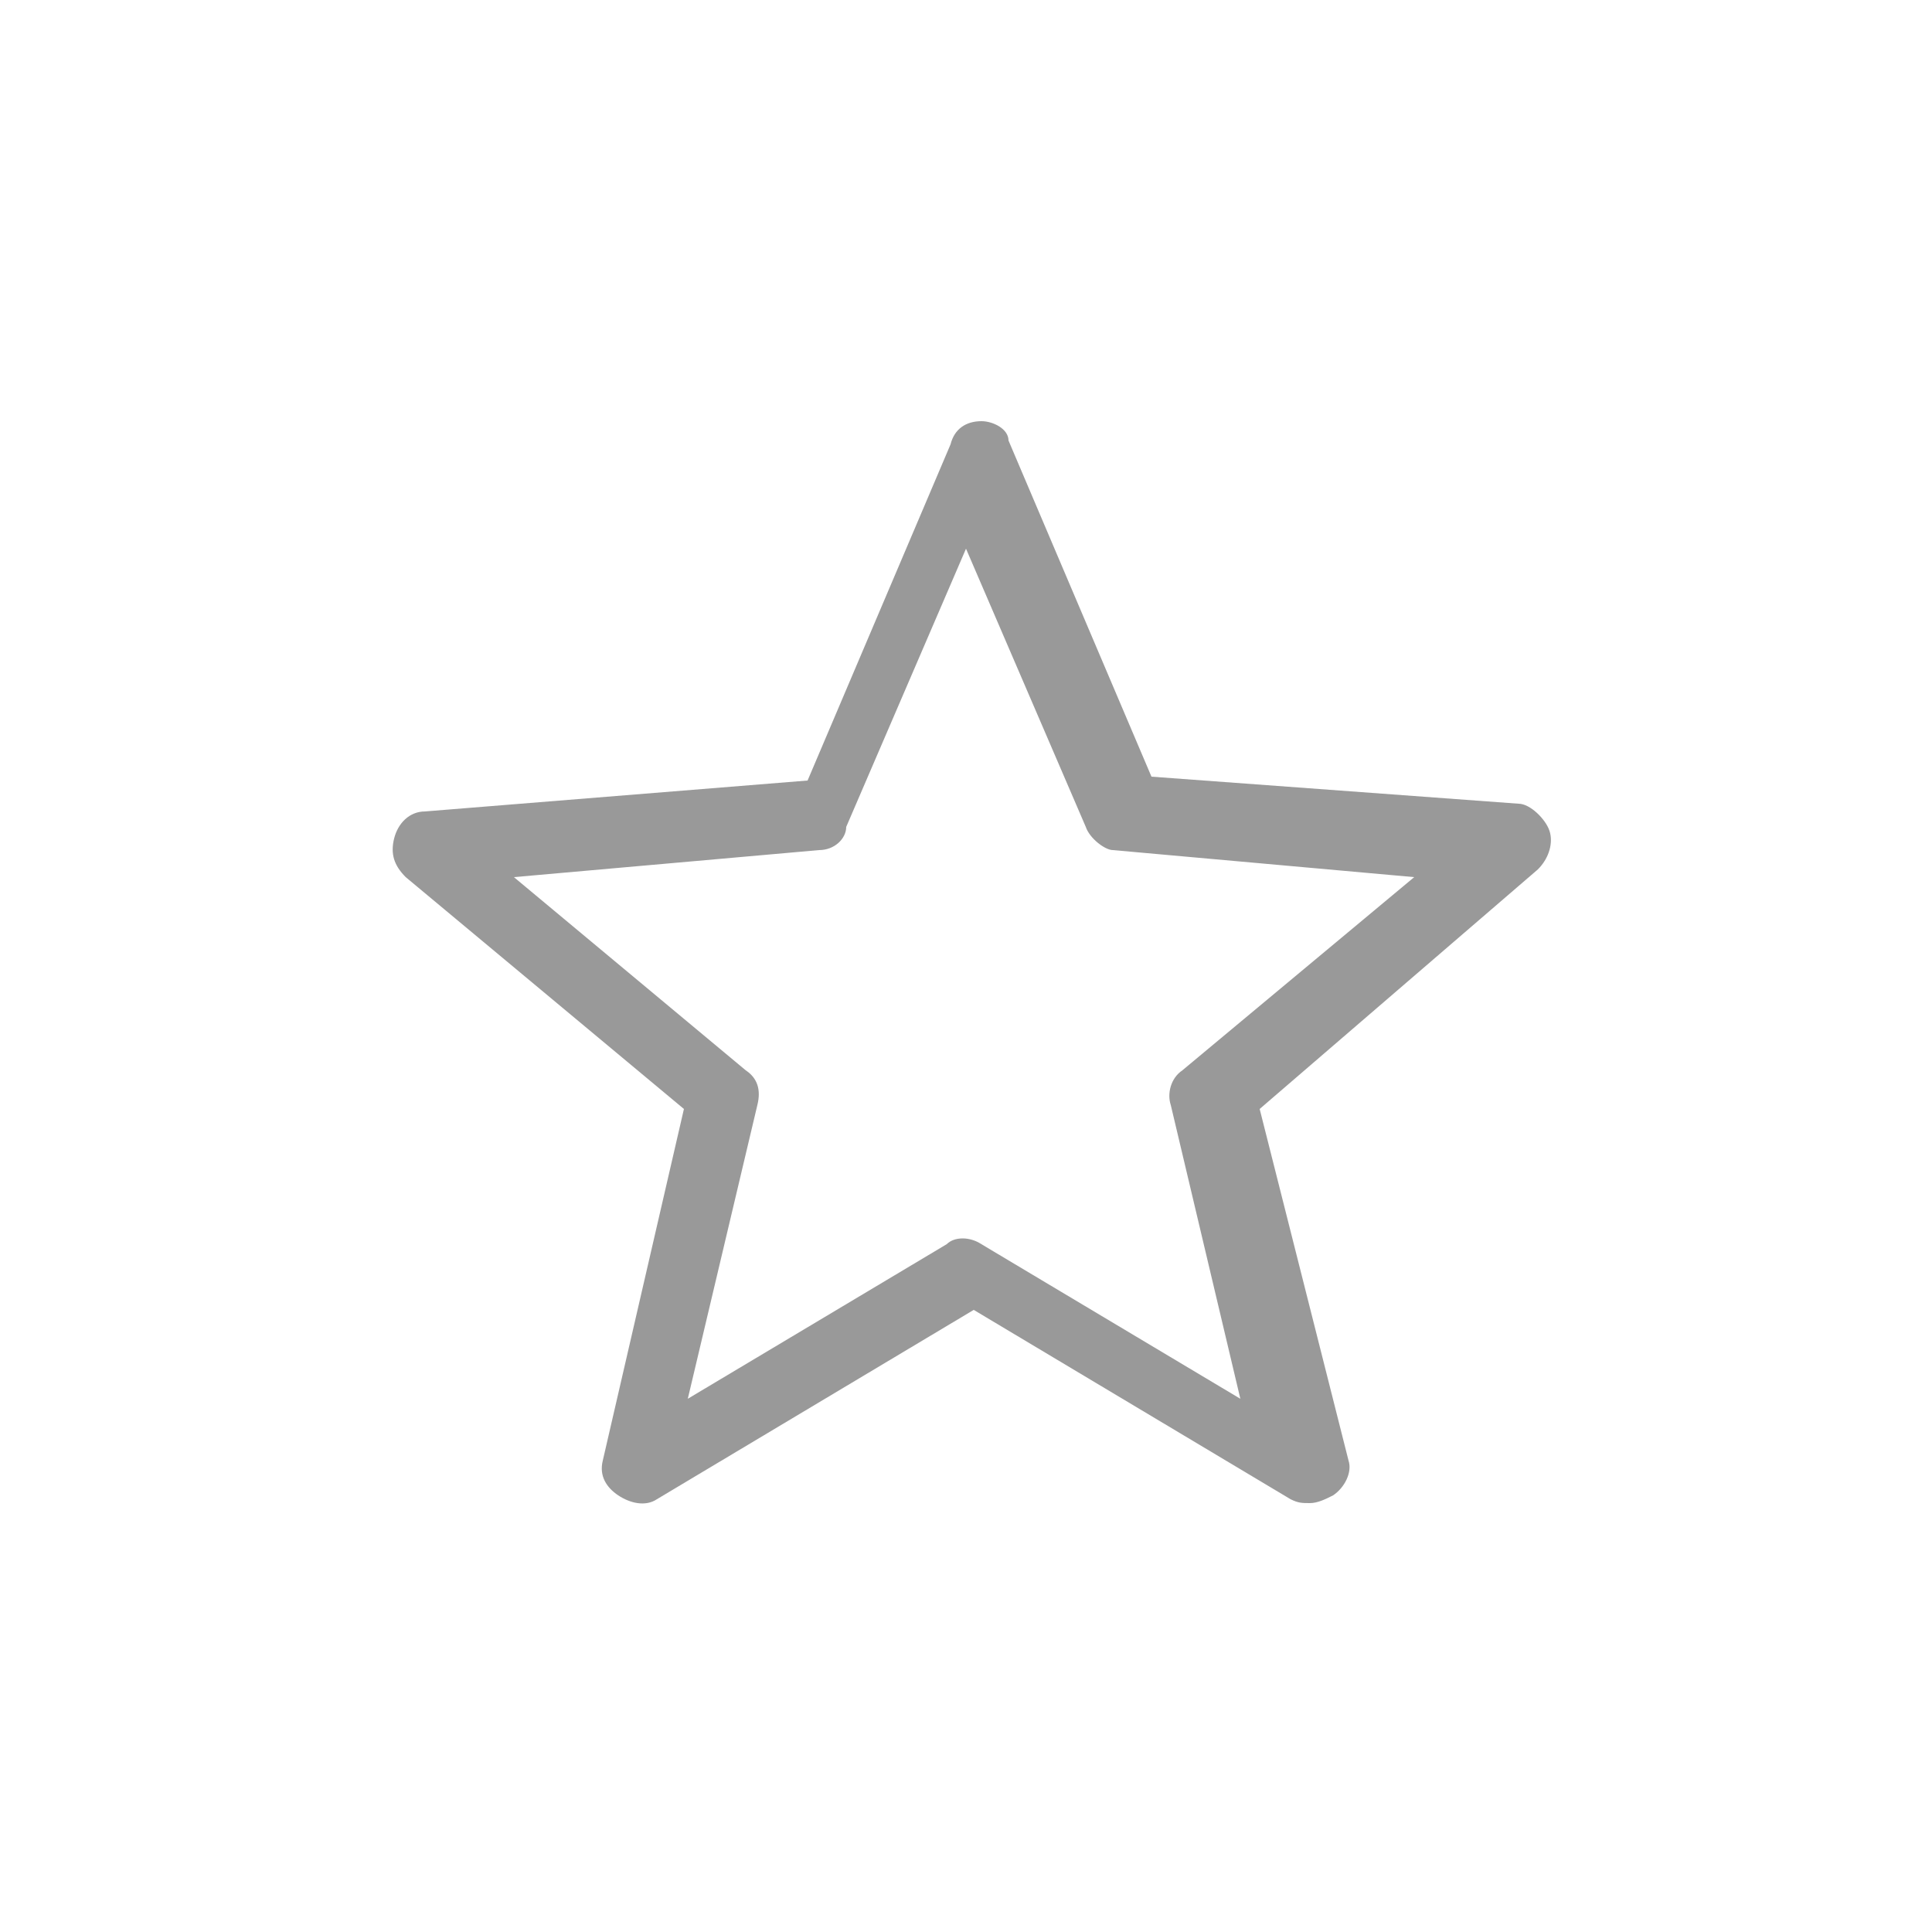 <?xml version="1.0" encoding="utf-8"?>
<!-- Generator: Adobe Illustrator 19.2.1, SVG Export Plug-In . SVG Version: 6.00 Build 0)  -->
<!DOCTYPE svg PUBLIC "-//W3C//DTD SVG 1.1//EN" "http://www.w3.org/Graphics/SVG/1.1/DTD/svg11.dtd">
<svg version="1.1" id="图层_1" xmlns="http://www.w3.org/2000/svg" xmlns:xlink="http://www.w3.org/1999/xlink" x="0px" y="0px"
	 viewBox="0 0 50 50" style="enable-background:new 0 0 50 50;" xml:space="preserve">
<style type="text/css">
	.st0{fill:#999999;}
</style>
<path class="st0" d="M17.7,28.7l-2.1,9.1c-0.1,0.4,0.1,0.7,0.4,0.9c0.3,0.2,0.7,0.3,1,0.1l8.2-4.9l8.2,4.9c0.2,0.1,0.3,0.1,0.5,0.1
	c0.2,0,0.4-0.1,0.6-0.2c0.3-0.2,0.5-0.6,0.4-0.9l-2.3-9.1l7.2-6.2c0.3-0.3,0.4-0.7,0.3-1s-0.5-0.7-0.8-0.7l-9.5-0.7l-3.7-8.7
	c0-0.3-0.4-0.5-0.7-0.5c-0.4,0-0.7,0.2-0.8,0.6l-3.7,8.7L11,21c-0.4,0-0.7,0.3-0.8,0.7c-0.1,0.4,0,0.7,0.3,1L17.7,28.7z M21.2,22
	c0.4,0,0.7-0.3,0.7-0.6l3.1-7.2l3.1,7.2c0.1,0.3,0.5,0.6,0.7,0.6l7.8,0.7l-6,5c-0.3,0.2-0.4,0.6-0.3,0.9l1.8,7.6l-6.7-4
	c-0.3-0.2-0.7-0.2-0.9,0l-6.7,4l1.8-7.6c0.1-0.4,0-0.7-0.3-0.9l-6-5L21.2,22z"/>
</svg>
